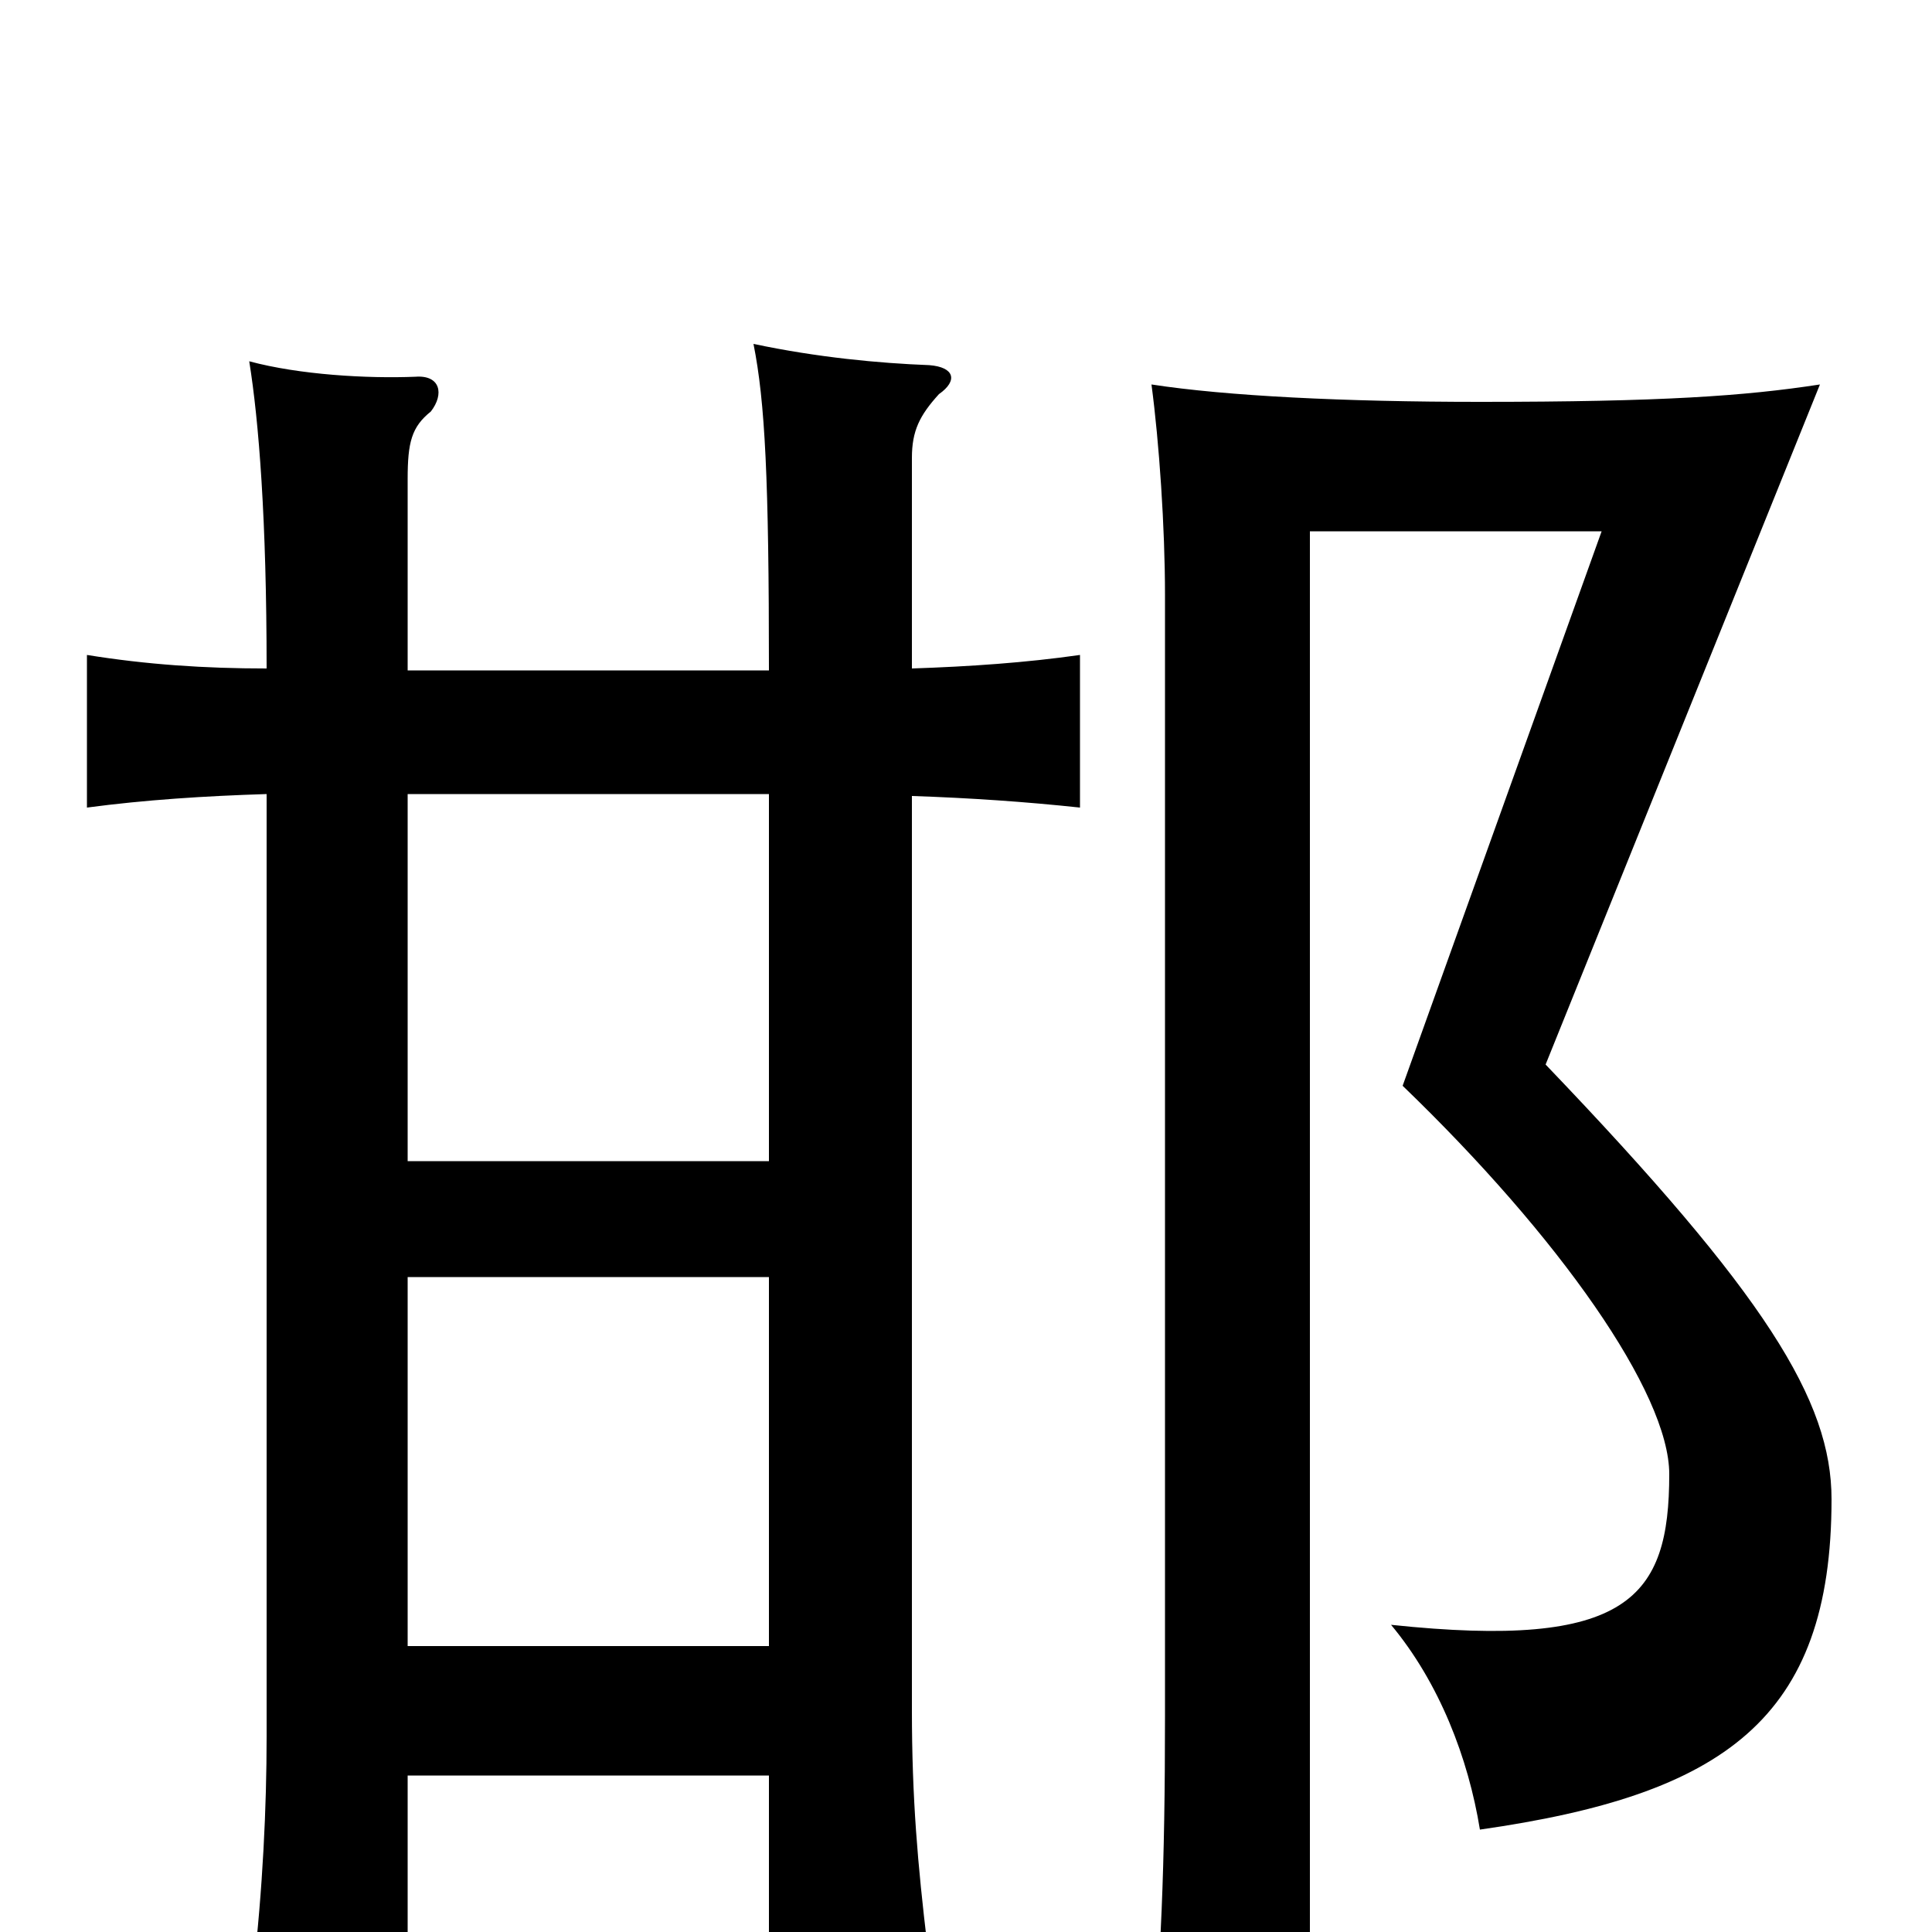 <svg xmlns="http://www.w3.org/2000/svg" viewBox="0 -1000 1000 1000">
	<path fill="#000000" d="M948 -224C948 -275 914 -330 800 -449L942 -801C903 -795 860 -792 766 -792C696 -792 635 -795 596 -801C600 -771 603 -727 603 -692V-112C603 -34 601 15 595 79H678V-725H829L726 -438C807 -360 864 -279 864 -237C864 -173 843 -146 720 -159C745 -129 760 -90 766 -53C892 -71 948 -110 948 -224ZM211 -81H398V7H480C475 -35 472 -69 472 -115V-588C502 -587 531 -585 559 -582V-661C531 -657 502 -655 472 -654V-763C472 -777 476 -785 486 -796C496 -803 494 -810 481 -811C455 -812 423 -815 390 -822C396 -792 398 -752 398 -653H211V-752C211 -771 213 -779 223 -787C230 -796 228 -806 215 -805C190 -804 155 -806 129 -813C134 -782 138 -731 138 -654C106 -654 76 -656 45 -661V-582C75 -586 106 -588 138 -589V-101C138 -65 136 -22 131 21H211ZM211 -399V-589H398V-399ZM398 -339V-148H211V-339Z"/>
</svg>